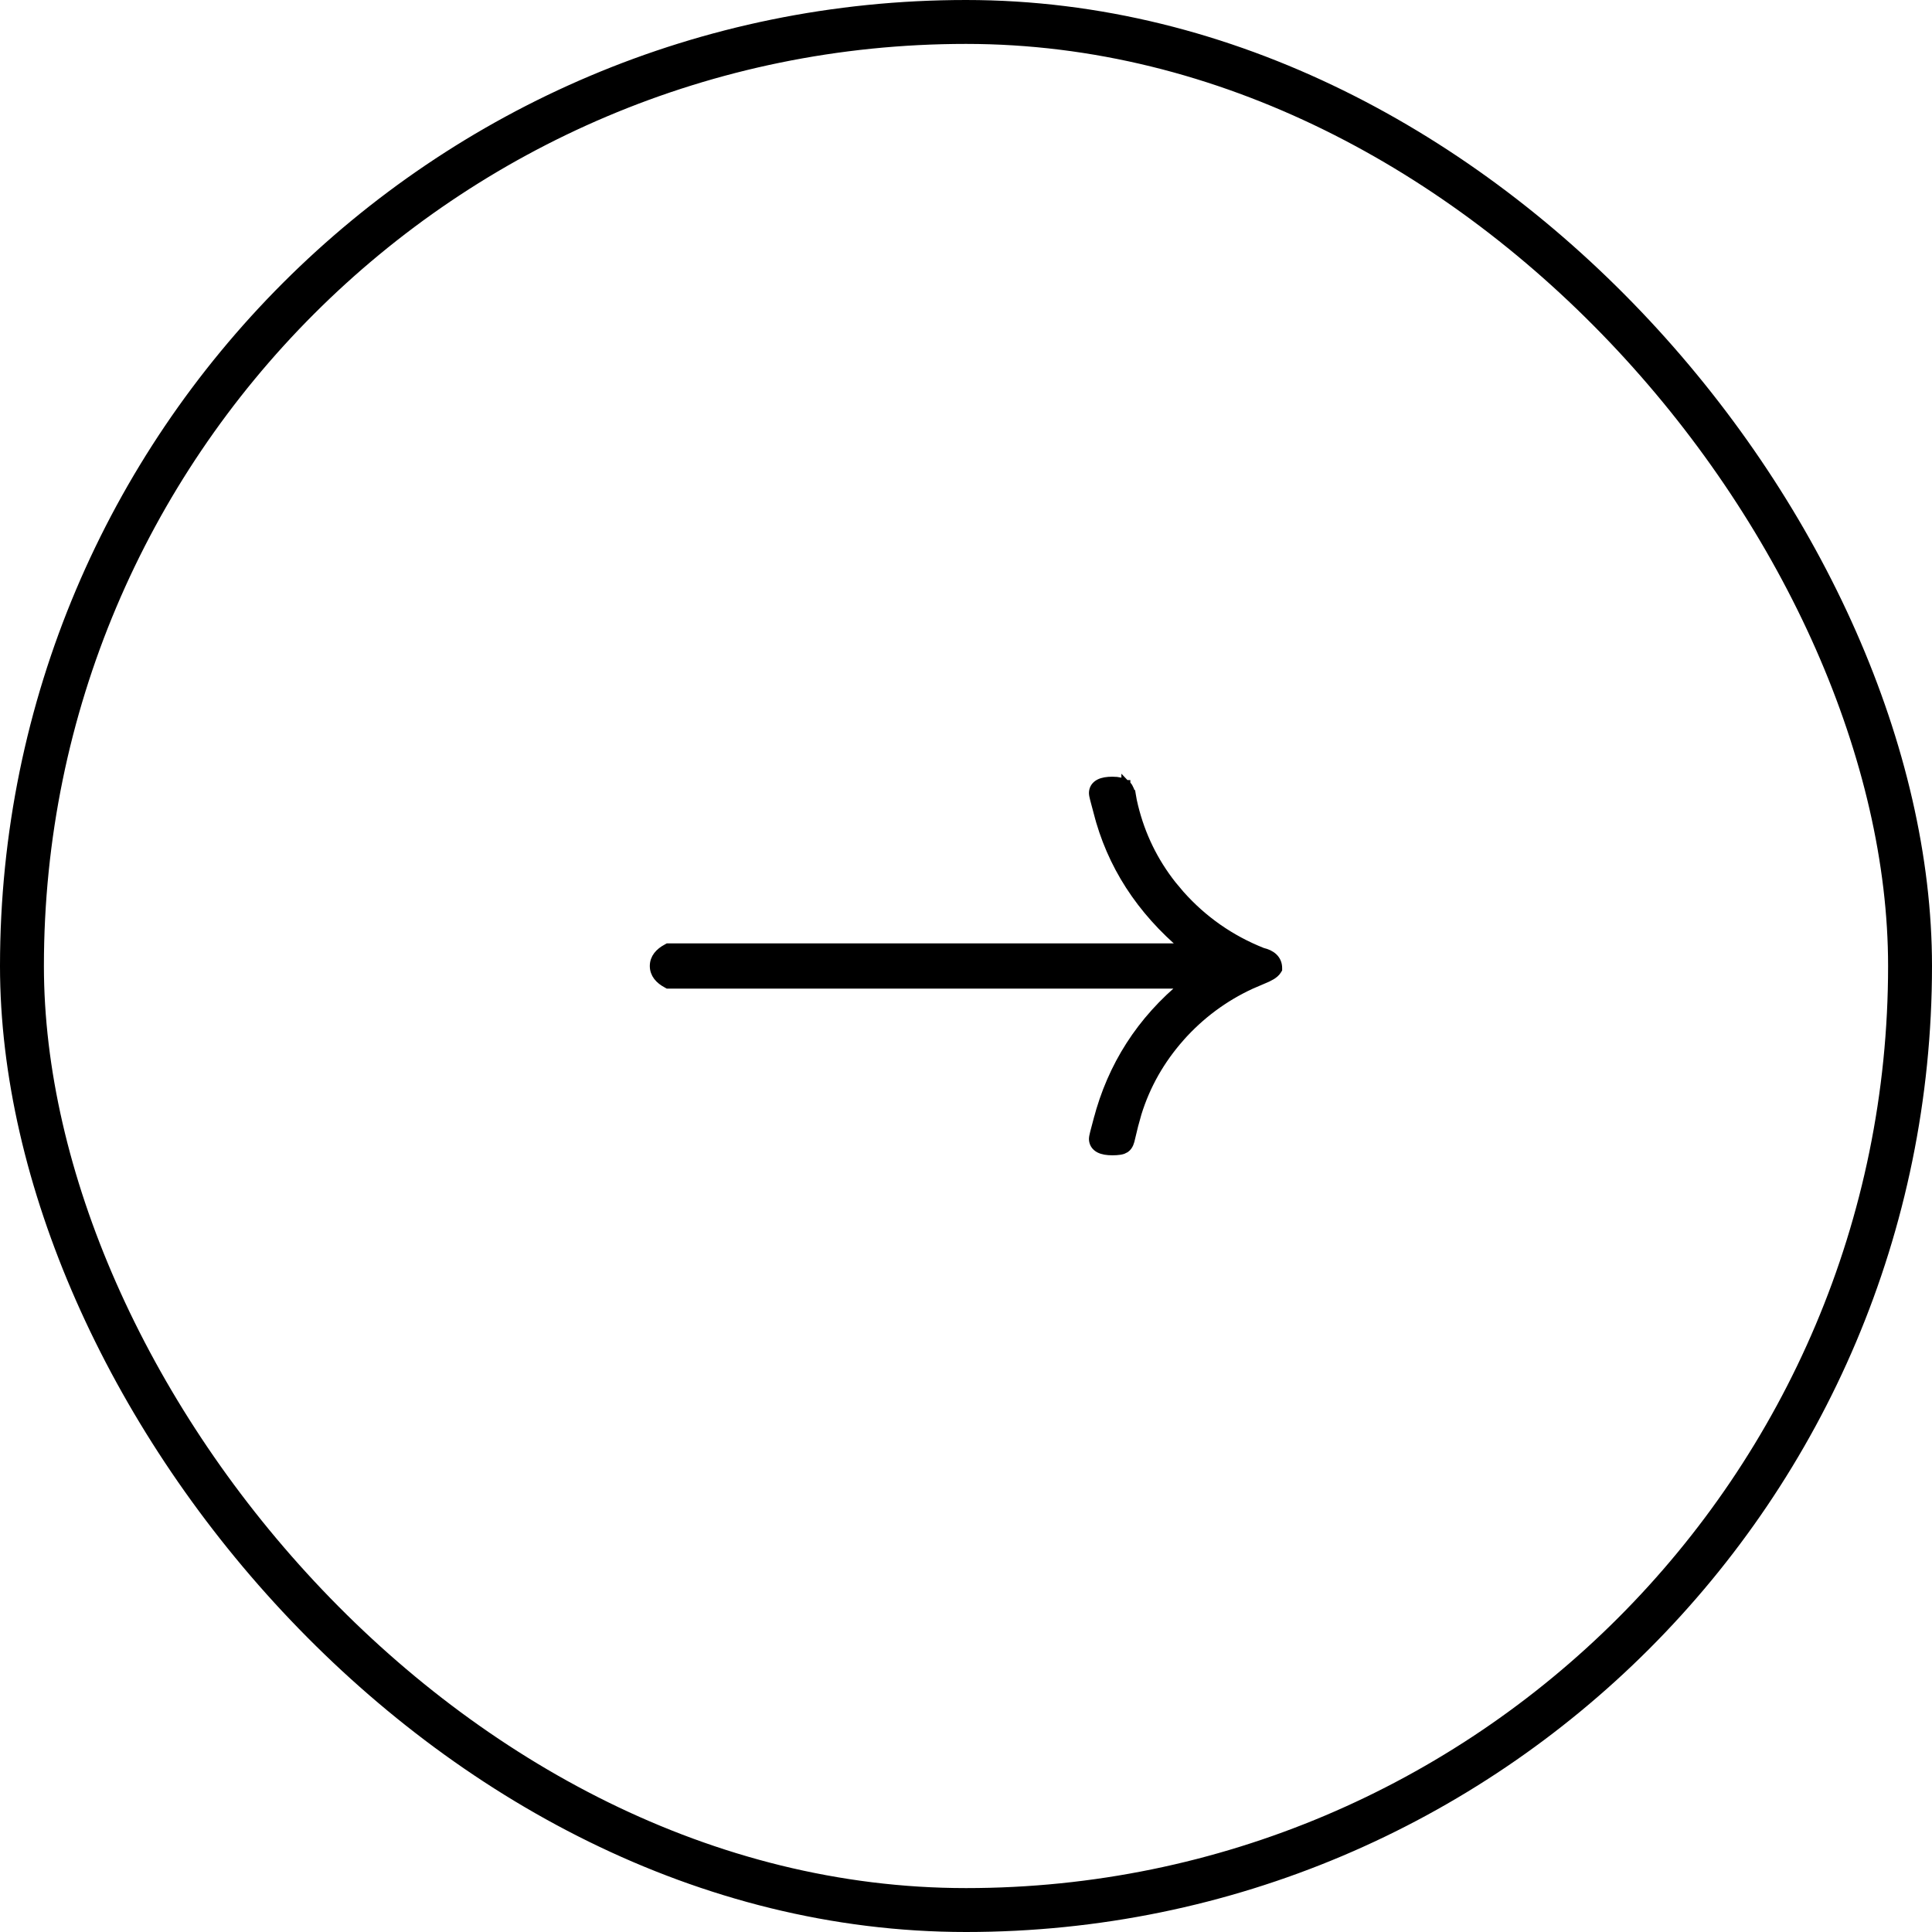 <svg width="44" height="44" viewBox="0 0 44 44" fill="none" xmlns="http://www.w3.org/2000/svg">
<rect x="0.5" y="0.5" width="43" height="43" rx="21.5" stroke="black"/>
<path d="M25.332 17.789C25.216 17.789 25.114 17.804 25.037 17.844C24.997 17.865 24.962 17.893 24.936 17.933C24.911 17.972 24.9 18.017 24.9 18.062C24.9 18.081 24.904 18.105 24.908 18.124C24.913 18.146 24.919 18.174 24.927 18.207C24.943 18.274 24.967 18.366 24.999 18.482L25 18.481C25.305 19.691 25.973 20.725 26.999 21.585H15.211L15.19 21.597C15.014 21.689 14.899 21.822 14.899 22C14.899 22.178 15.014 22.311 15.19 22.403L15.211 22.415H26.993C25.988 23.238 25.323 24.273 25 25.517H24.999C24.967 25.633 24.943 25.725 24.927 25.792C24.919 25.825 24.913 25.854 24.908 25.876C24.904 25.895 24.9 25.919 24.9 25.938C24.9 25.983 24.912 26.027 24.936 26.066C24.962 26.106 24.997 26.135 25.037 26.156C25.114 26.196 25.216 26.211 25.332 26.211C25.397 26.211 25.454 26.208 25.502 26.2C25.525 26.197 25.548 26.191 25.57 26.184L25.632 26.153C25.672 26.125 25.698 26.084 25.716 26.043C25.733 26.003 25.745 25.956 25.756 25.903L25.822 25.63L25.899 25.352C26.097 24.714 26.423 24.139 26.877 23.625V23.624C27.333 23.112 27.869 22.713 28.485 22.428L28.755 22.312C28.836 22.28 28.905 22.247 28.959 22.214C29.01 22.182 29.058 22.143 29.086 22.096L29.1 22.073V22.046C29.1 21.952 29.066 21.869 28.998 21.805C28.935 21.746 28.85 21.708 28.751 21.685C28.021 21.395 27.397 20.959 26.877 20.375L26.689 20.151C26.272 19.62 25.983 19.026 25.822 18.37L25.82 18.362L25.791 18.235C25.78 18.172 25.772 18.129 25.768 18.105L25.766 18.093H25.765C25.758 18.072 25.747 18.04 25.731 17.997L25.73 17.995L25.695 17.923C25.681 17.901 25.664 17.882 25.643 17.866V17.865H25.642C25.64 17.864 25.64 17.863 25.639 17.862V17.863C25.604 17.837 25.56 17.82 25.515 17.809L25.514 17.808L25.428 17.793C25.397 17.79 25.365 17.789 25.332 17.789Z" fill="black" stroke="black" stroke-width="0.2"/>
</svg>
